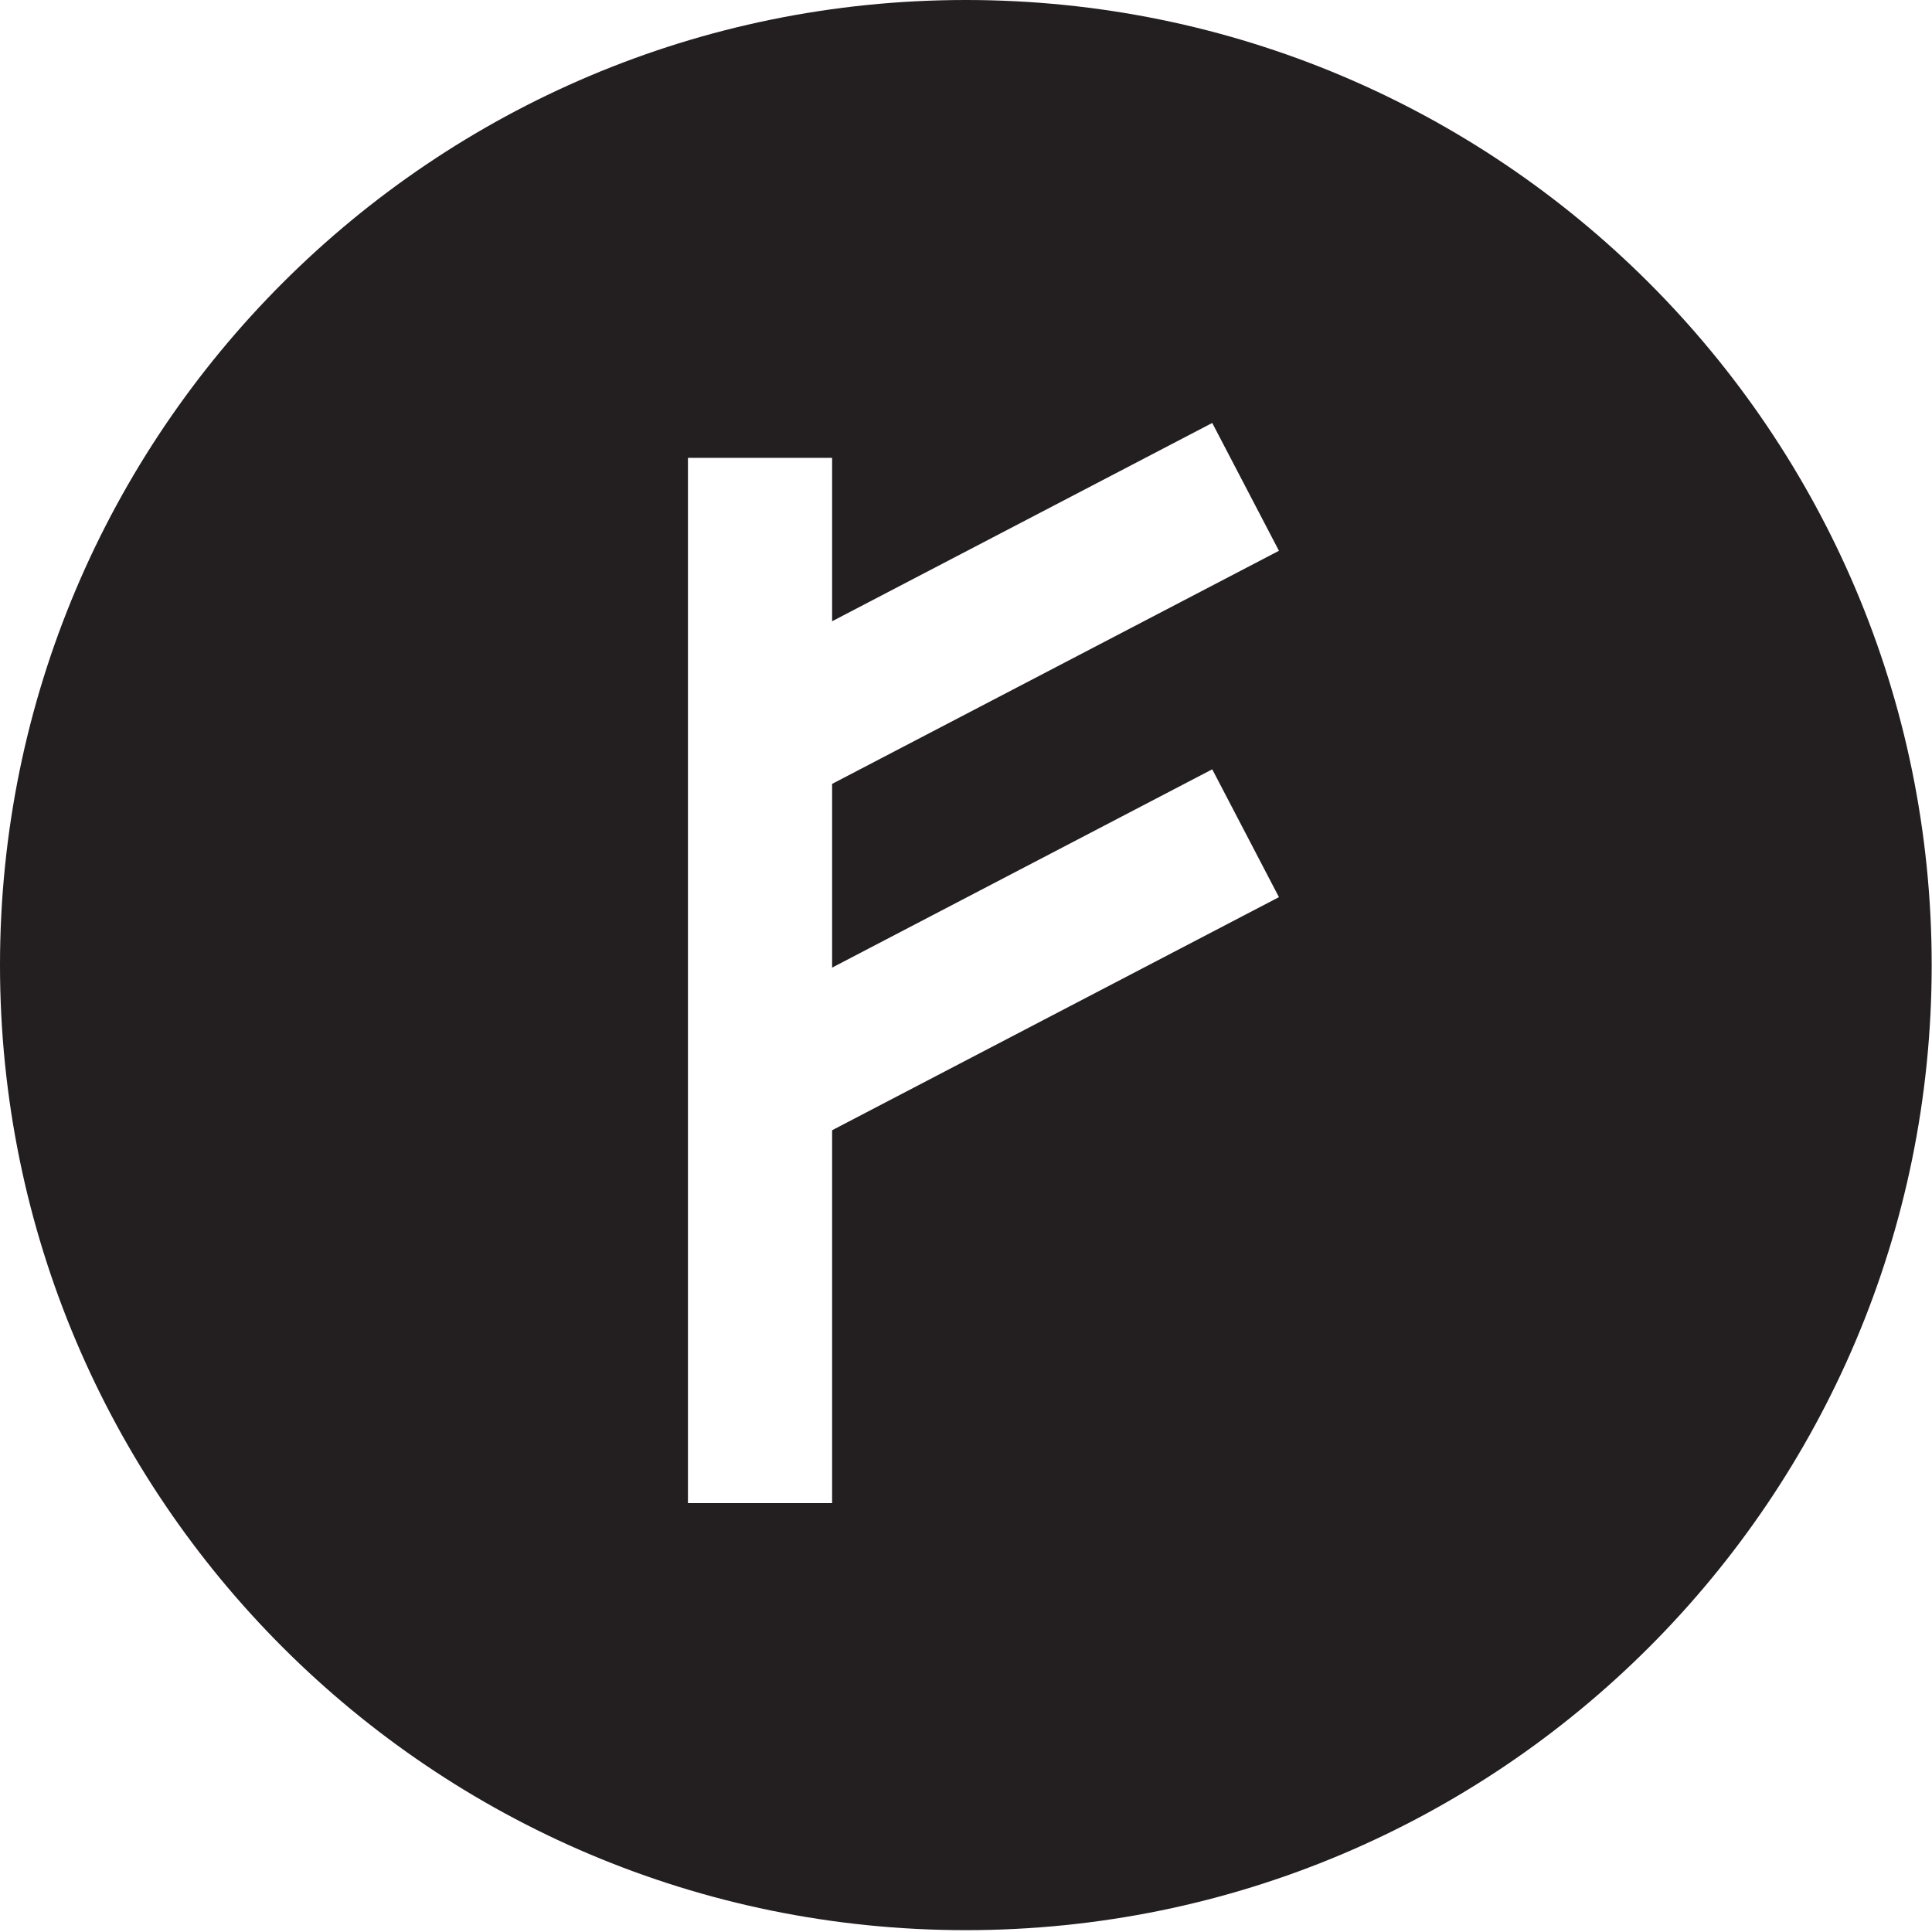 <svg version="1.1" id="Layer_1" xmlns="http://www.w3.org/2000/svg" xmlns:xlink="http://www.w3.org/1999/xlink" x="0px" y="0px"
	 width="595.279px" height="595.28px" viewBox="0 123.305 595.279 595.28" enable-background="new 0 123.305 595.279 595.28"
	 xml:space="preserve">
<path fill="#231F20" d="M297.592,123.305C133.235,123.305,0,256.429,0,420.665c0,164.221,133.235,297.35,297.591,297.35
	c164.353,0,297.591-133.129,297.591-297.35C595.183,256.429,461.945,123.305,297.592,123.305z M373.51,360.342l20.552,39.388
	l-137.675,71.821v114.876h-44.421V264.385h44.421v50.337l117.124-61.097l20.552,39.382l-137.675,71.825v56.609L373.51,360.342z"/>
</svg>
